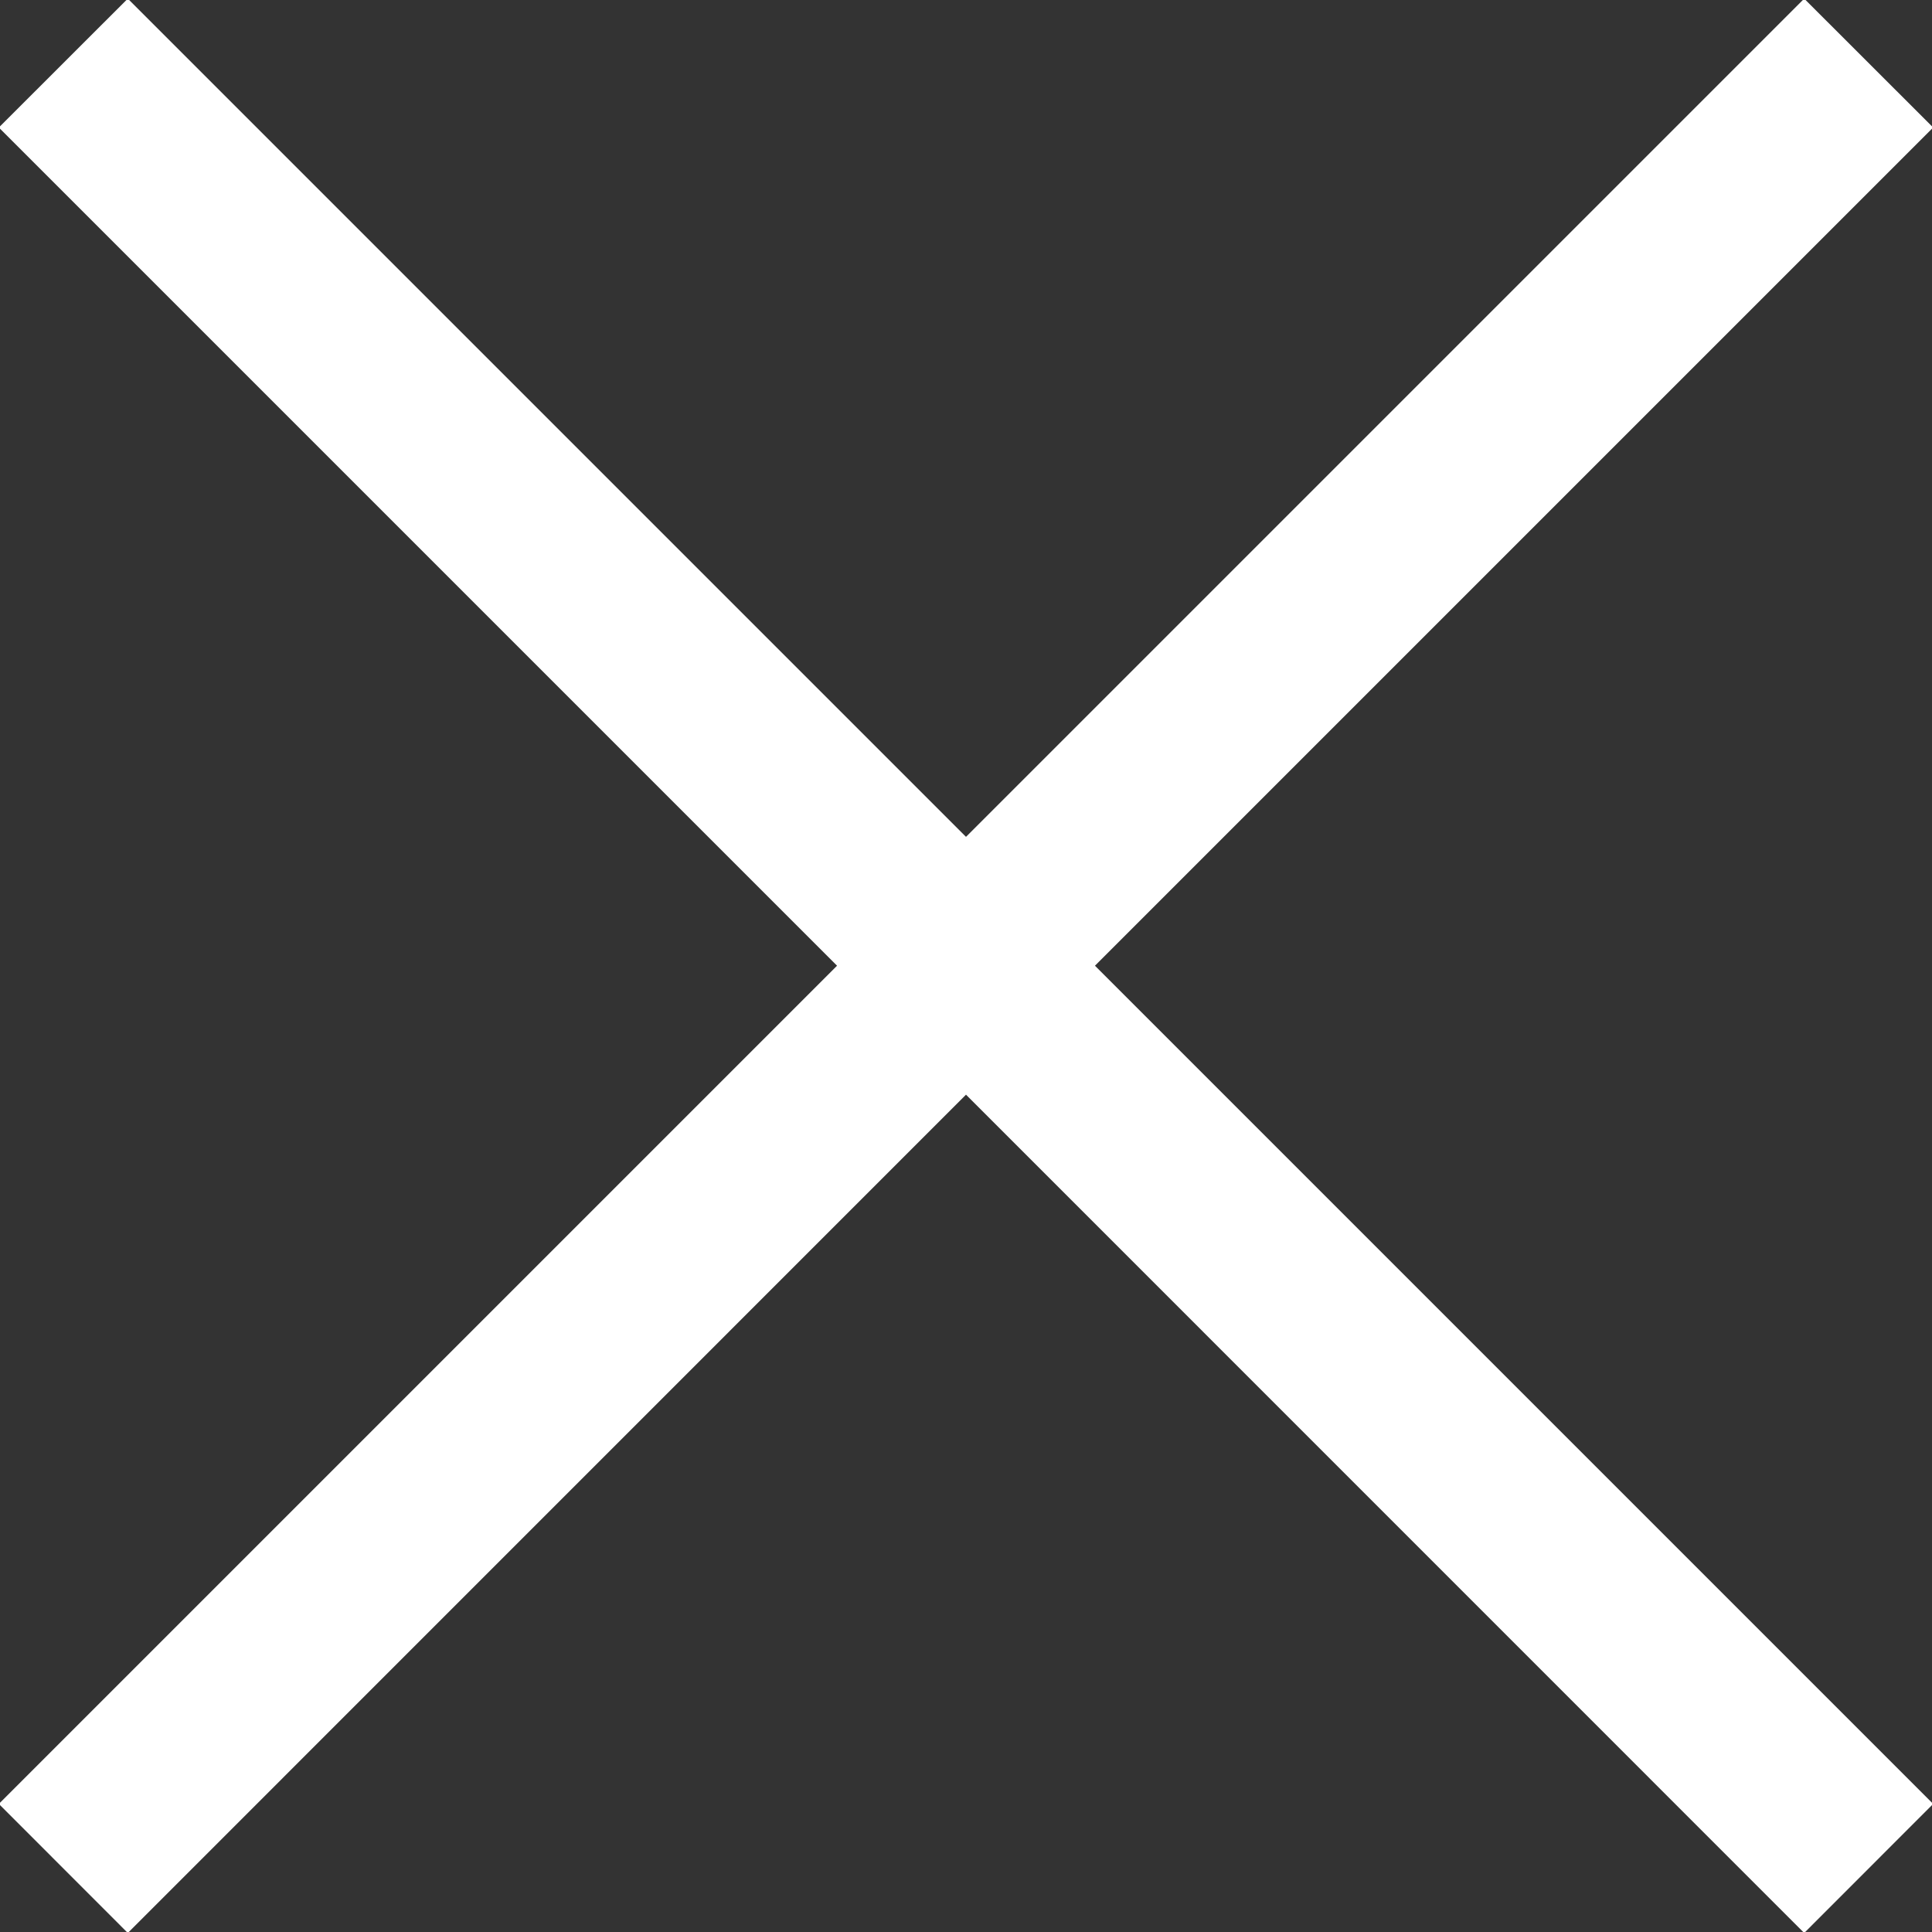 <?xml version="1.0" encoding="UTF-8"?>
<svg id="SVGDoc" width="20" height="20" xmlns="http://www.w3.org/2000/svg" version="1.1" xmlns:xlink="http://www.w3.org/1999/xlink" xmlns:avocode="https://avocode.com/" viewBox="0 0 20 20"><rect x="0" y="0" width="20" height="20" fill="#333333" stroke="none"/><defs></defs><desc>Generated with Avocode.</desc><g><g><title>Закрыть</title><path d="M1.323,-0.014l8.677,8.677l8.677,-8.677l1.335,1.334l-8.677,8.677l8.677,8.677l-1.335,1.336l-8.677,-8.678l-8.677,8.678l-1.335,-1.336l8.677,-8.677l-8.677,-8.677z" fill="#ffffff" fill-opacity="1"></path></g></g></svg>